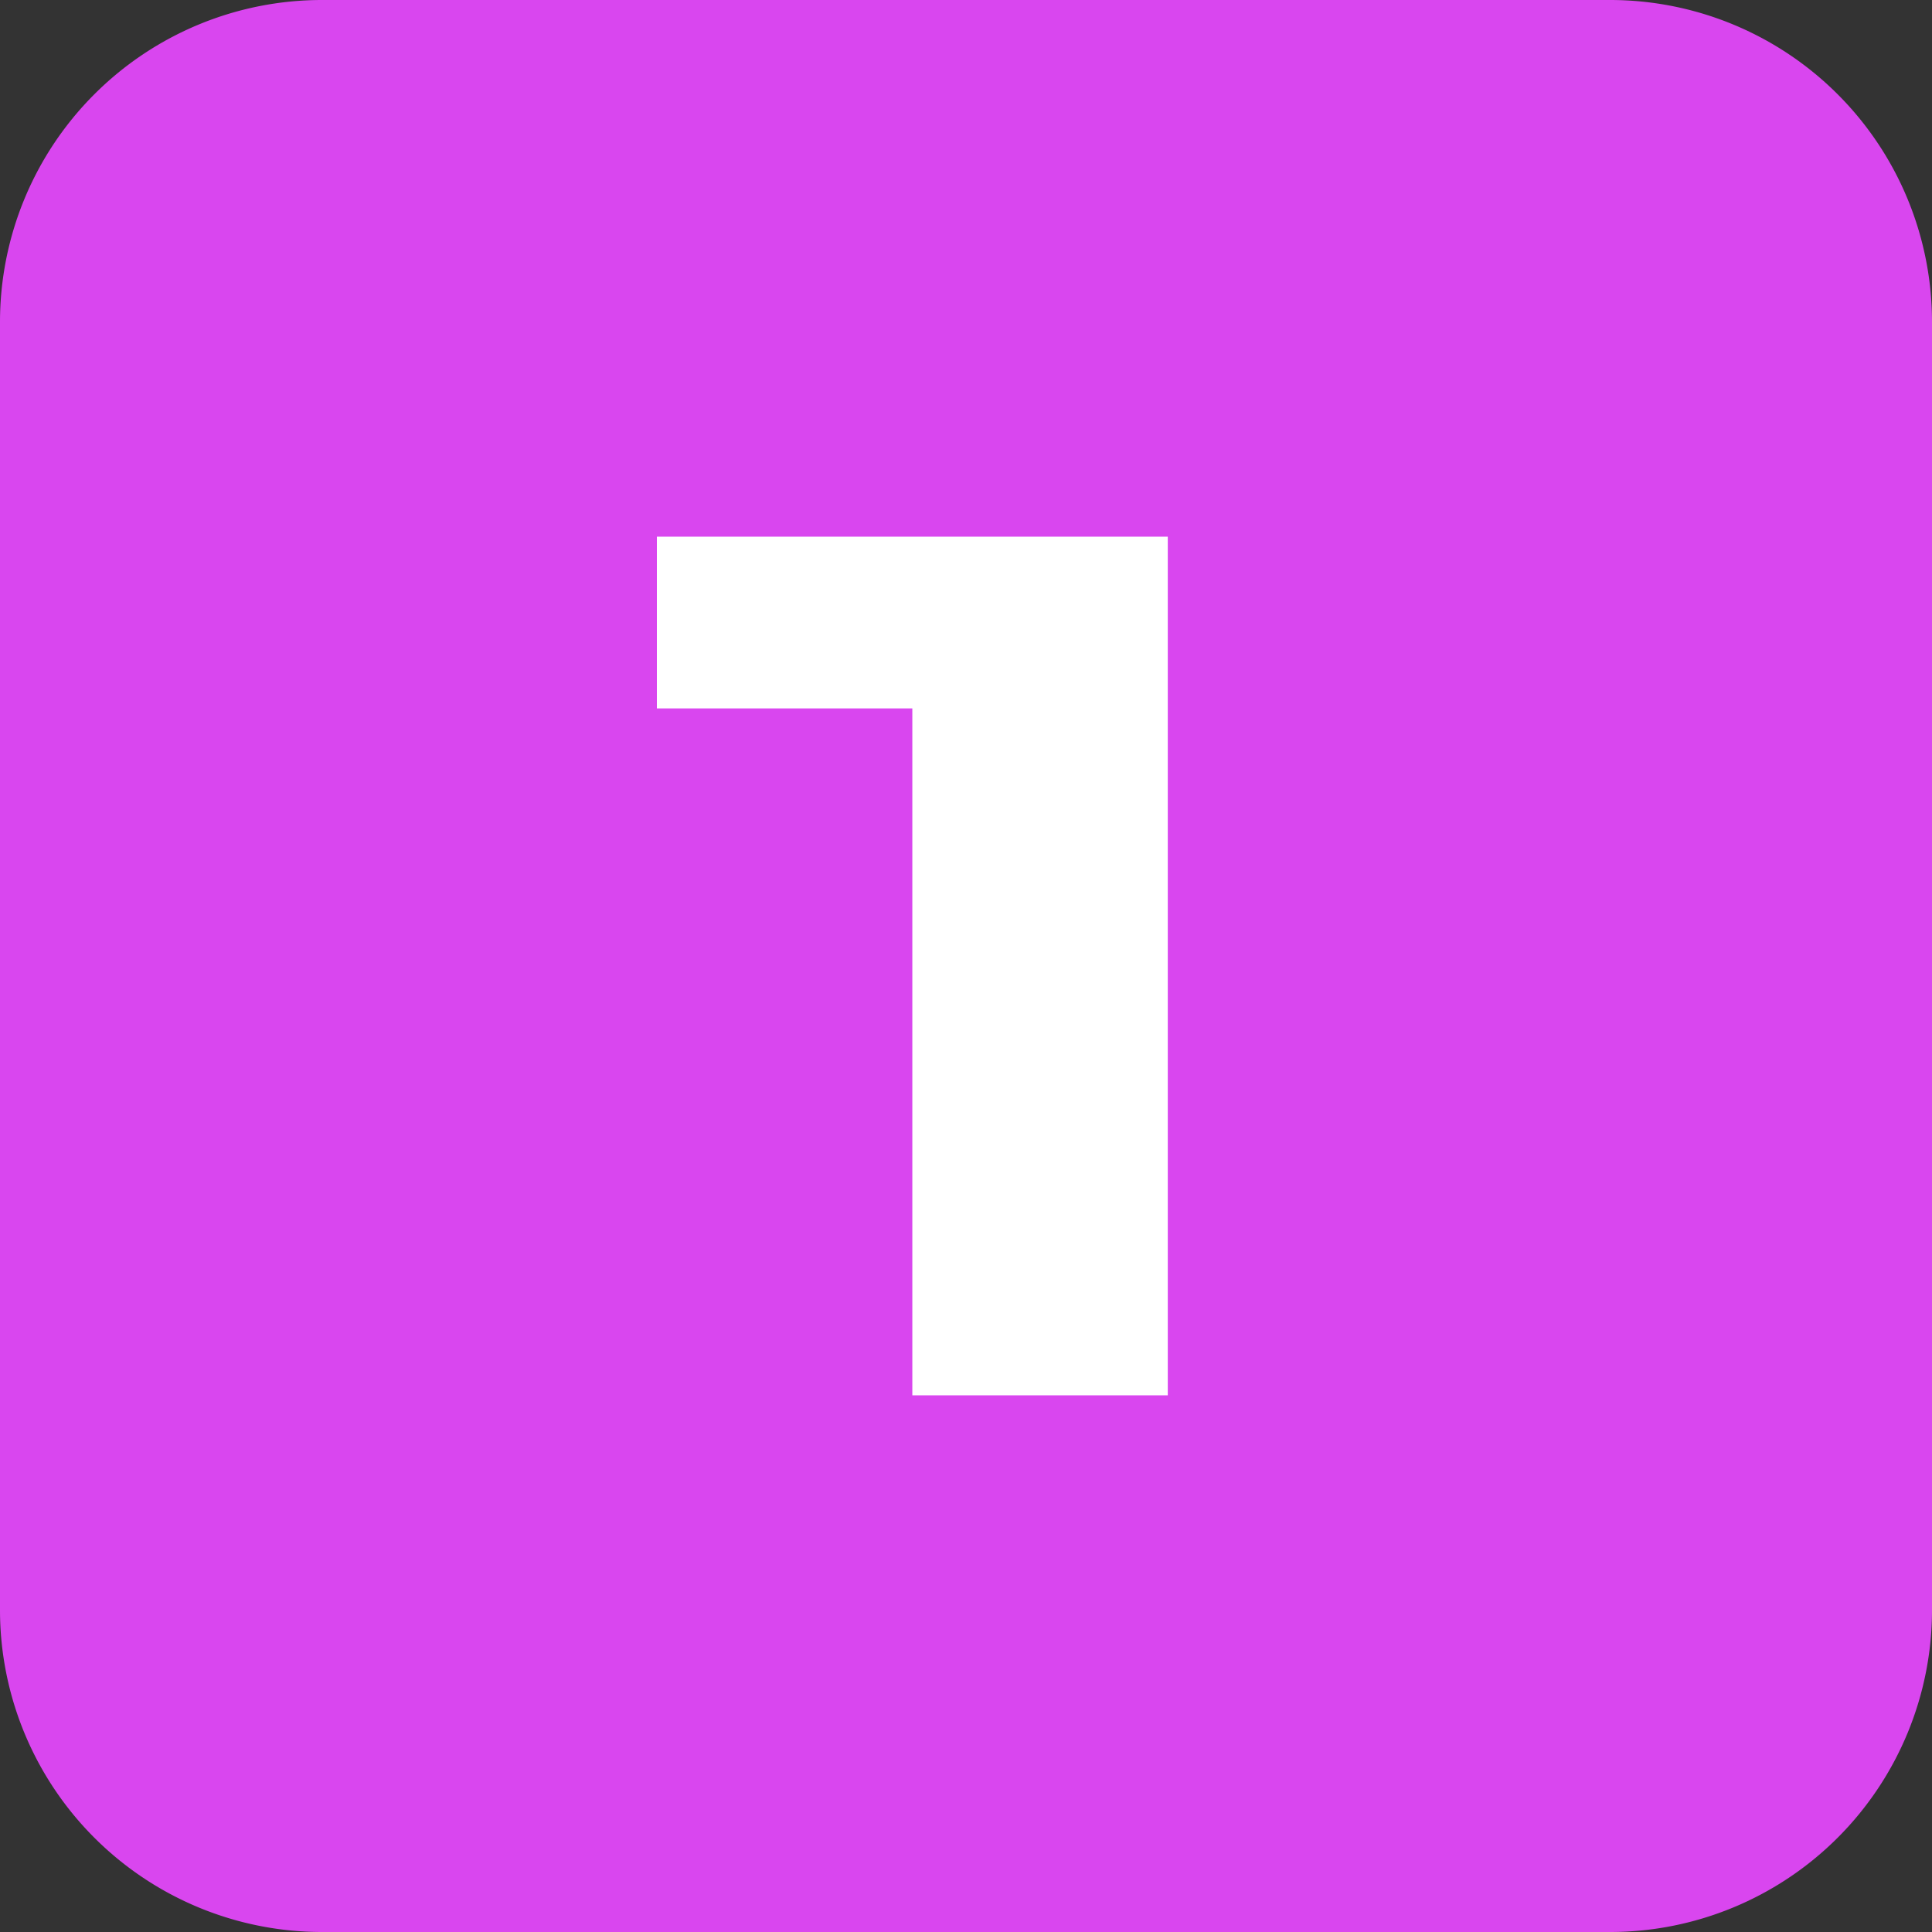<svg xmlns="http://www.w3.org/2000/svg" width="18" height="18" viewBox="0 0 18 18">
  <rect x="0" y="0" width="18" height="18" fill="#333333" stroke="none"/>
  <g id="그룹_22362" data-name="그룹 22362" transform="translate(-246 -163)">
    <g id="그룹_22319" data-name="그룹 22319">
      <path id="패스_48239" data-name="패스 48239" d="M15,18H3a3,3,0,0,1-3-3V3A3,3,0,0,1,3,0H15a3,3,0,0,1,3,3V15a3,3,0,0,1-3,3" transform="translate(246 163)" fill="#d946ef"/>
      <rect id="사각형_29505" data-name="사각형 29505" width="18" height="18" transform="translate(246 163)" fill="none"/>
    </g>
    <path id="패스_48297" data-name="패스 48297" d="M6.62,3.545H9v1.6H6.62Zm2.38,0h2.38v1.6H9Zm0,1.6h2.38v1.6H9Zm0,1.6h2.38v1.6H9Zm0,1.6h2.38v1.6H9Zm0,1.6h2.38v1.6H9Z" transform="translate(245.5 164.455)" fill="#fff"/>
  </g>
</svg>
